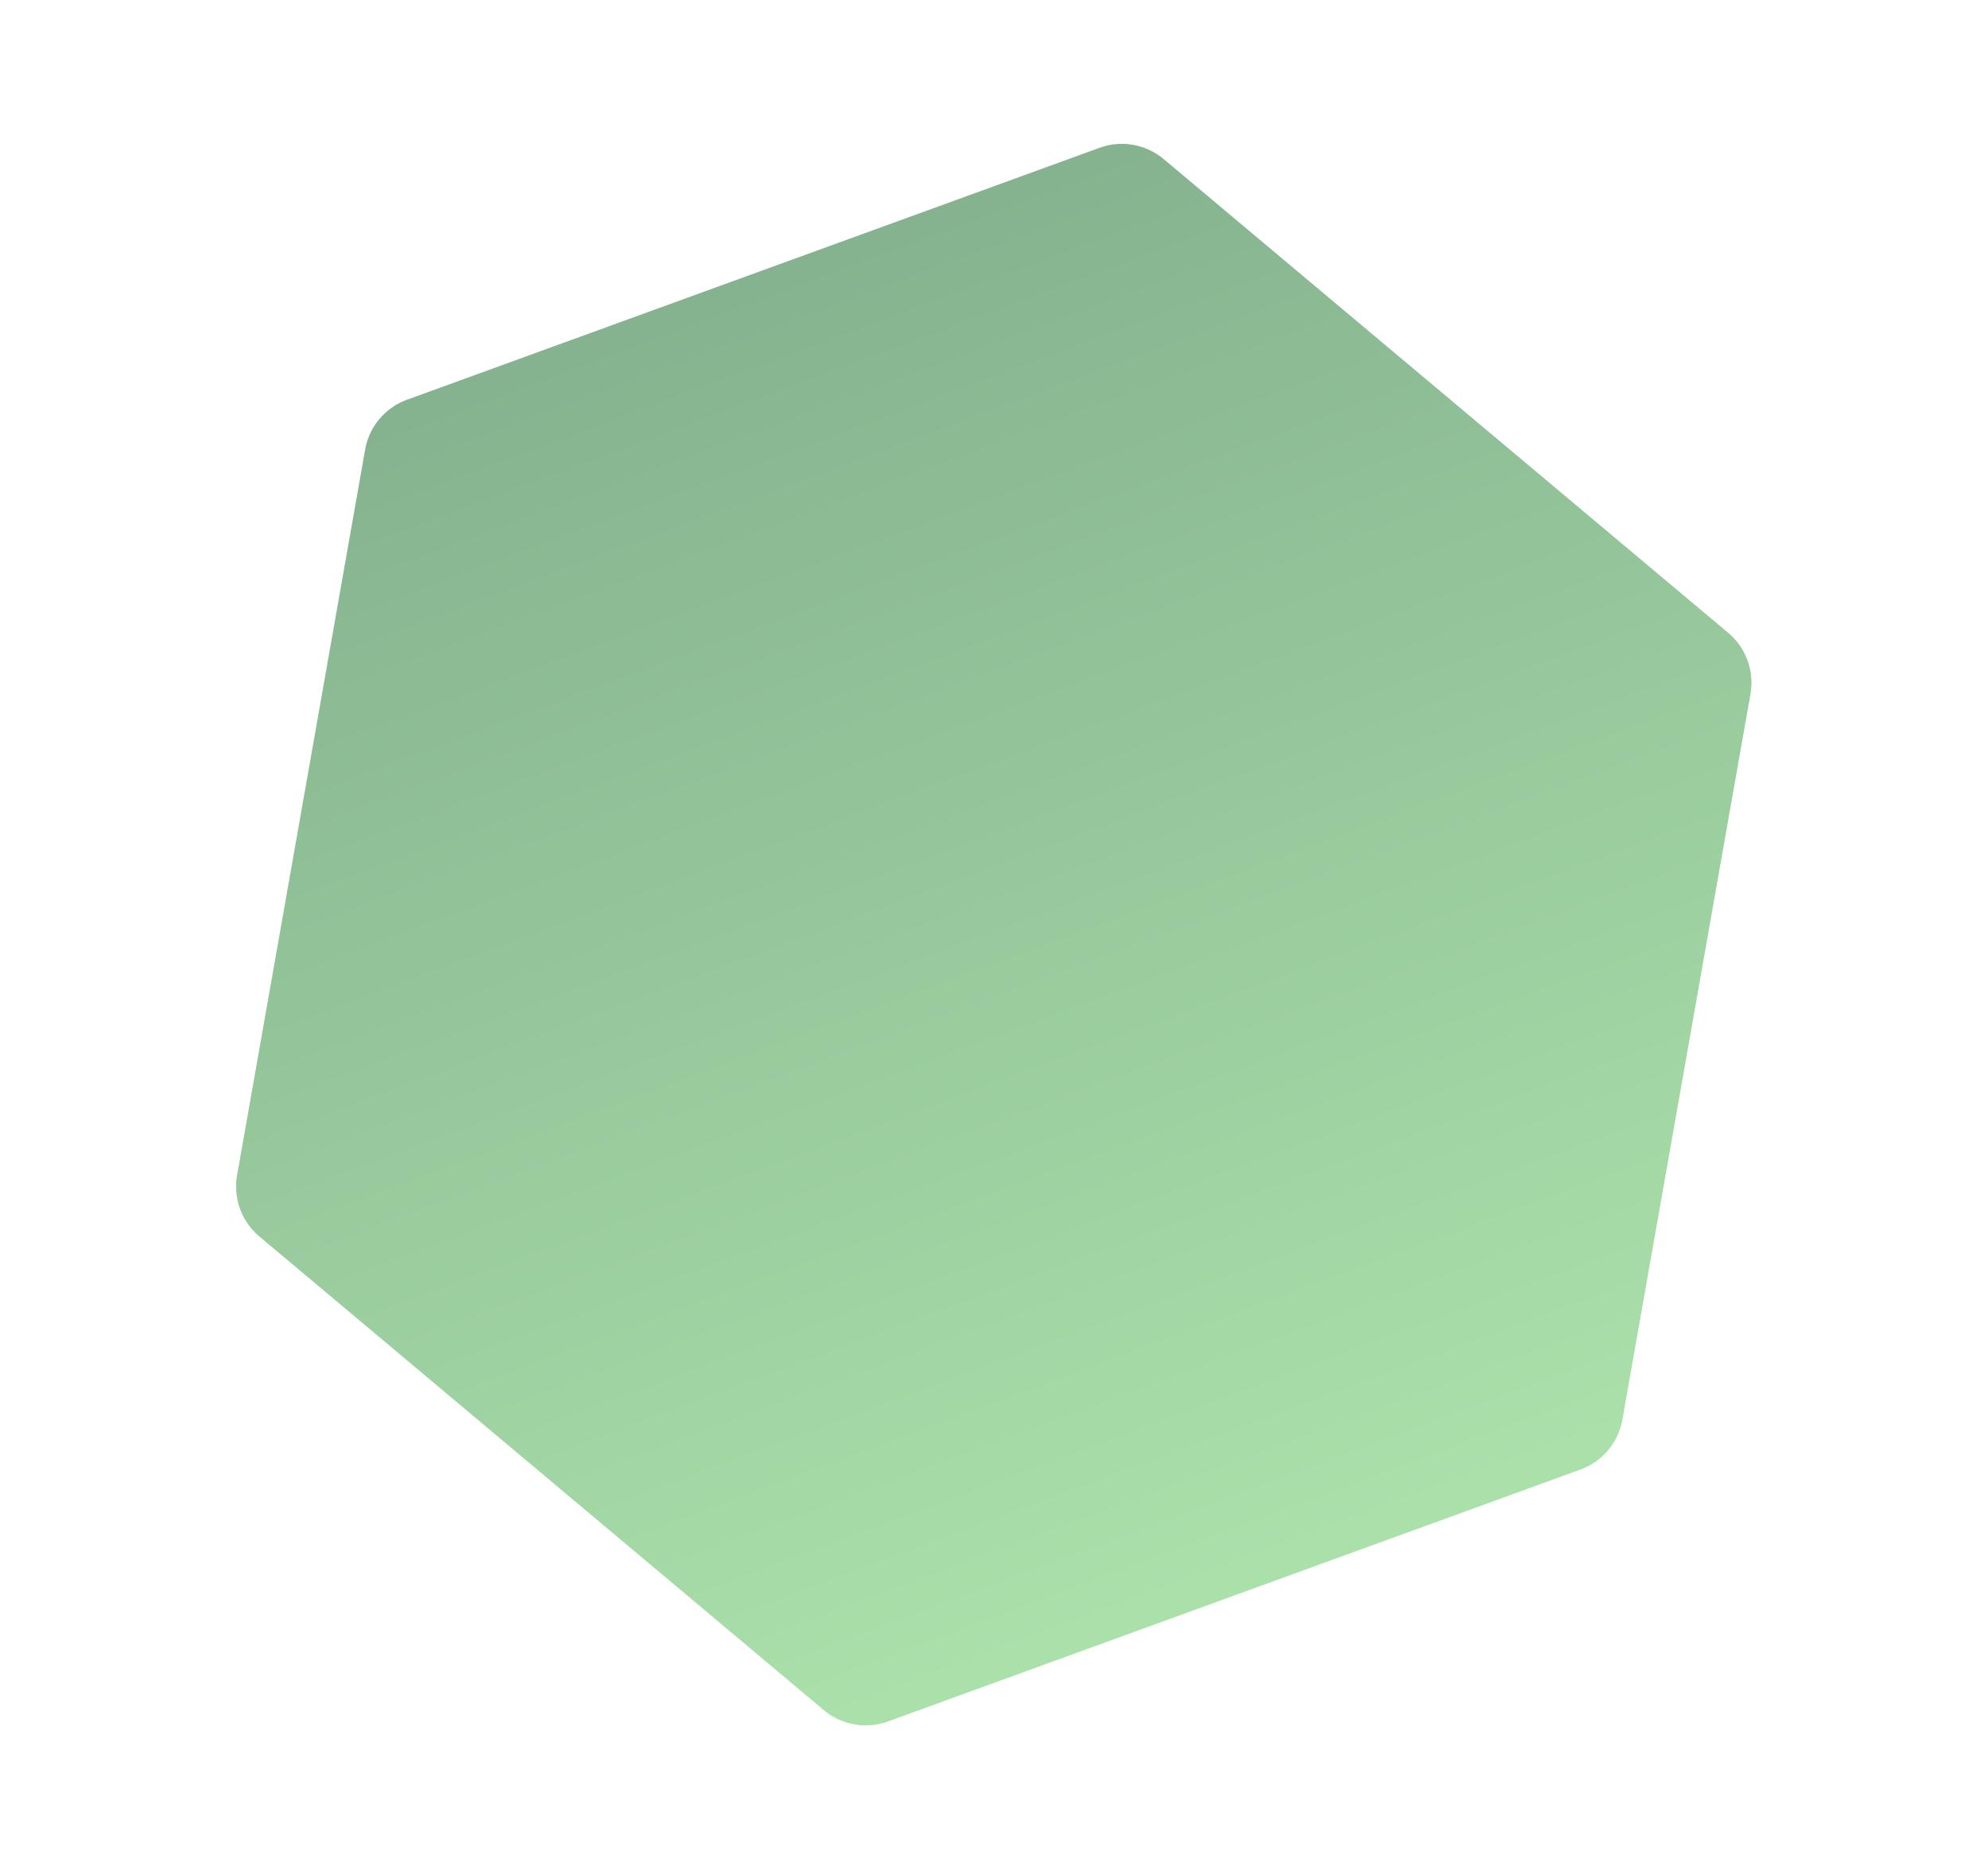 <svg xmlns="http://www.w3.org/2000/svg" xmlns:xlink="http://www.w3.org/1999/xlink" width="347" height="326.407" viewBox="0 0 347 326.407">
  <defs>
    <linearGradient id="linear-gradient" x1="0.5" x2="0.5" y2="1" gradientUnits="objectBoundingBox">
      <stop offset="0" stop-color="#72cc72"/>
      <stop offset="1" stop-color="#348044"/>
    </linearGradient>
  </defs>
  <g id="Group_40817" data-name="Group 40817" transform="translate(-2710.986 -950.259)">
    <path id="Path_72981" data-name="Path 72981" d="M204.257,0H75.669a11.374,11.374,0,0,0-9.851,5.687L1.524,117.048a11.375,11.375,0,0,0,0,11.375l64.294,111.36a11.374,11.374,0,0,0,9.851,5.687H204.257a11.374,11.374,0,0,0,9.851-5.687L278.4,128.423a11.375,11.375,0,0,0,0-11.375L214.108,5.687A11.374,11.374,0,0,0,204.257,0Z" transform="matrix(-0.94, 0.342, -0.342, -0.94, 3057.986, 1180.926)" opacity="0.6" fill="url(#linear-gradient)"/>
  </g>
</svg>
